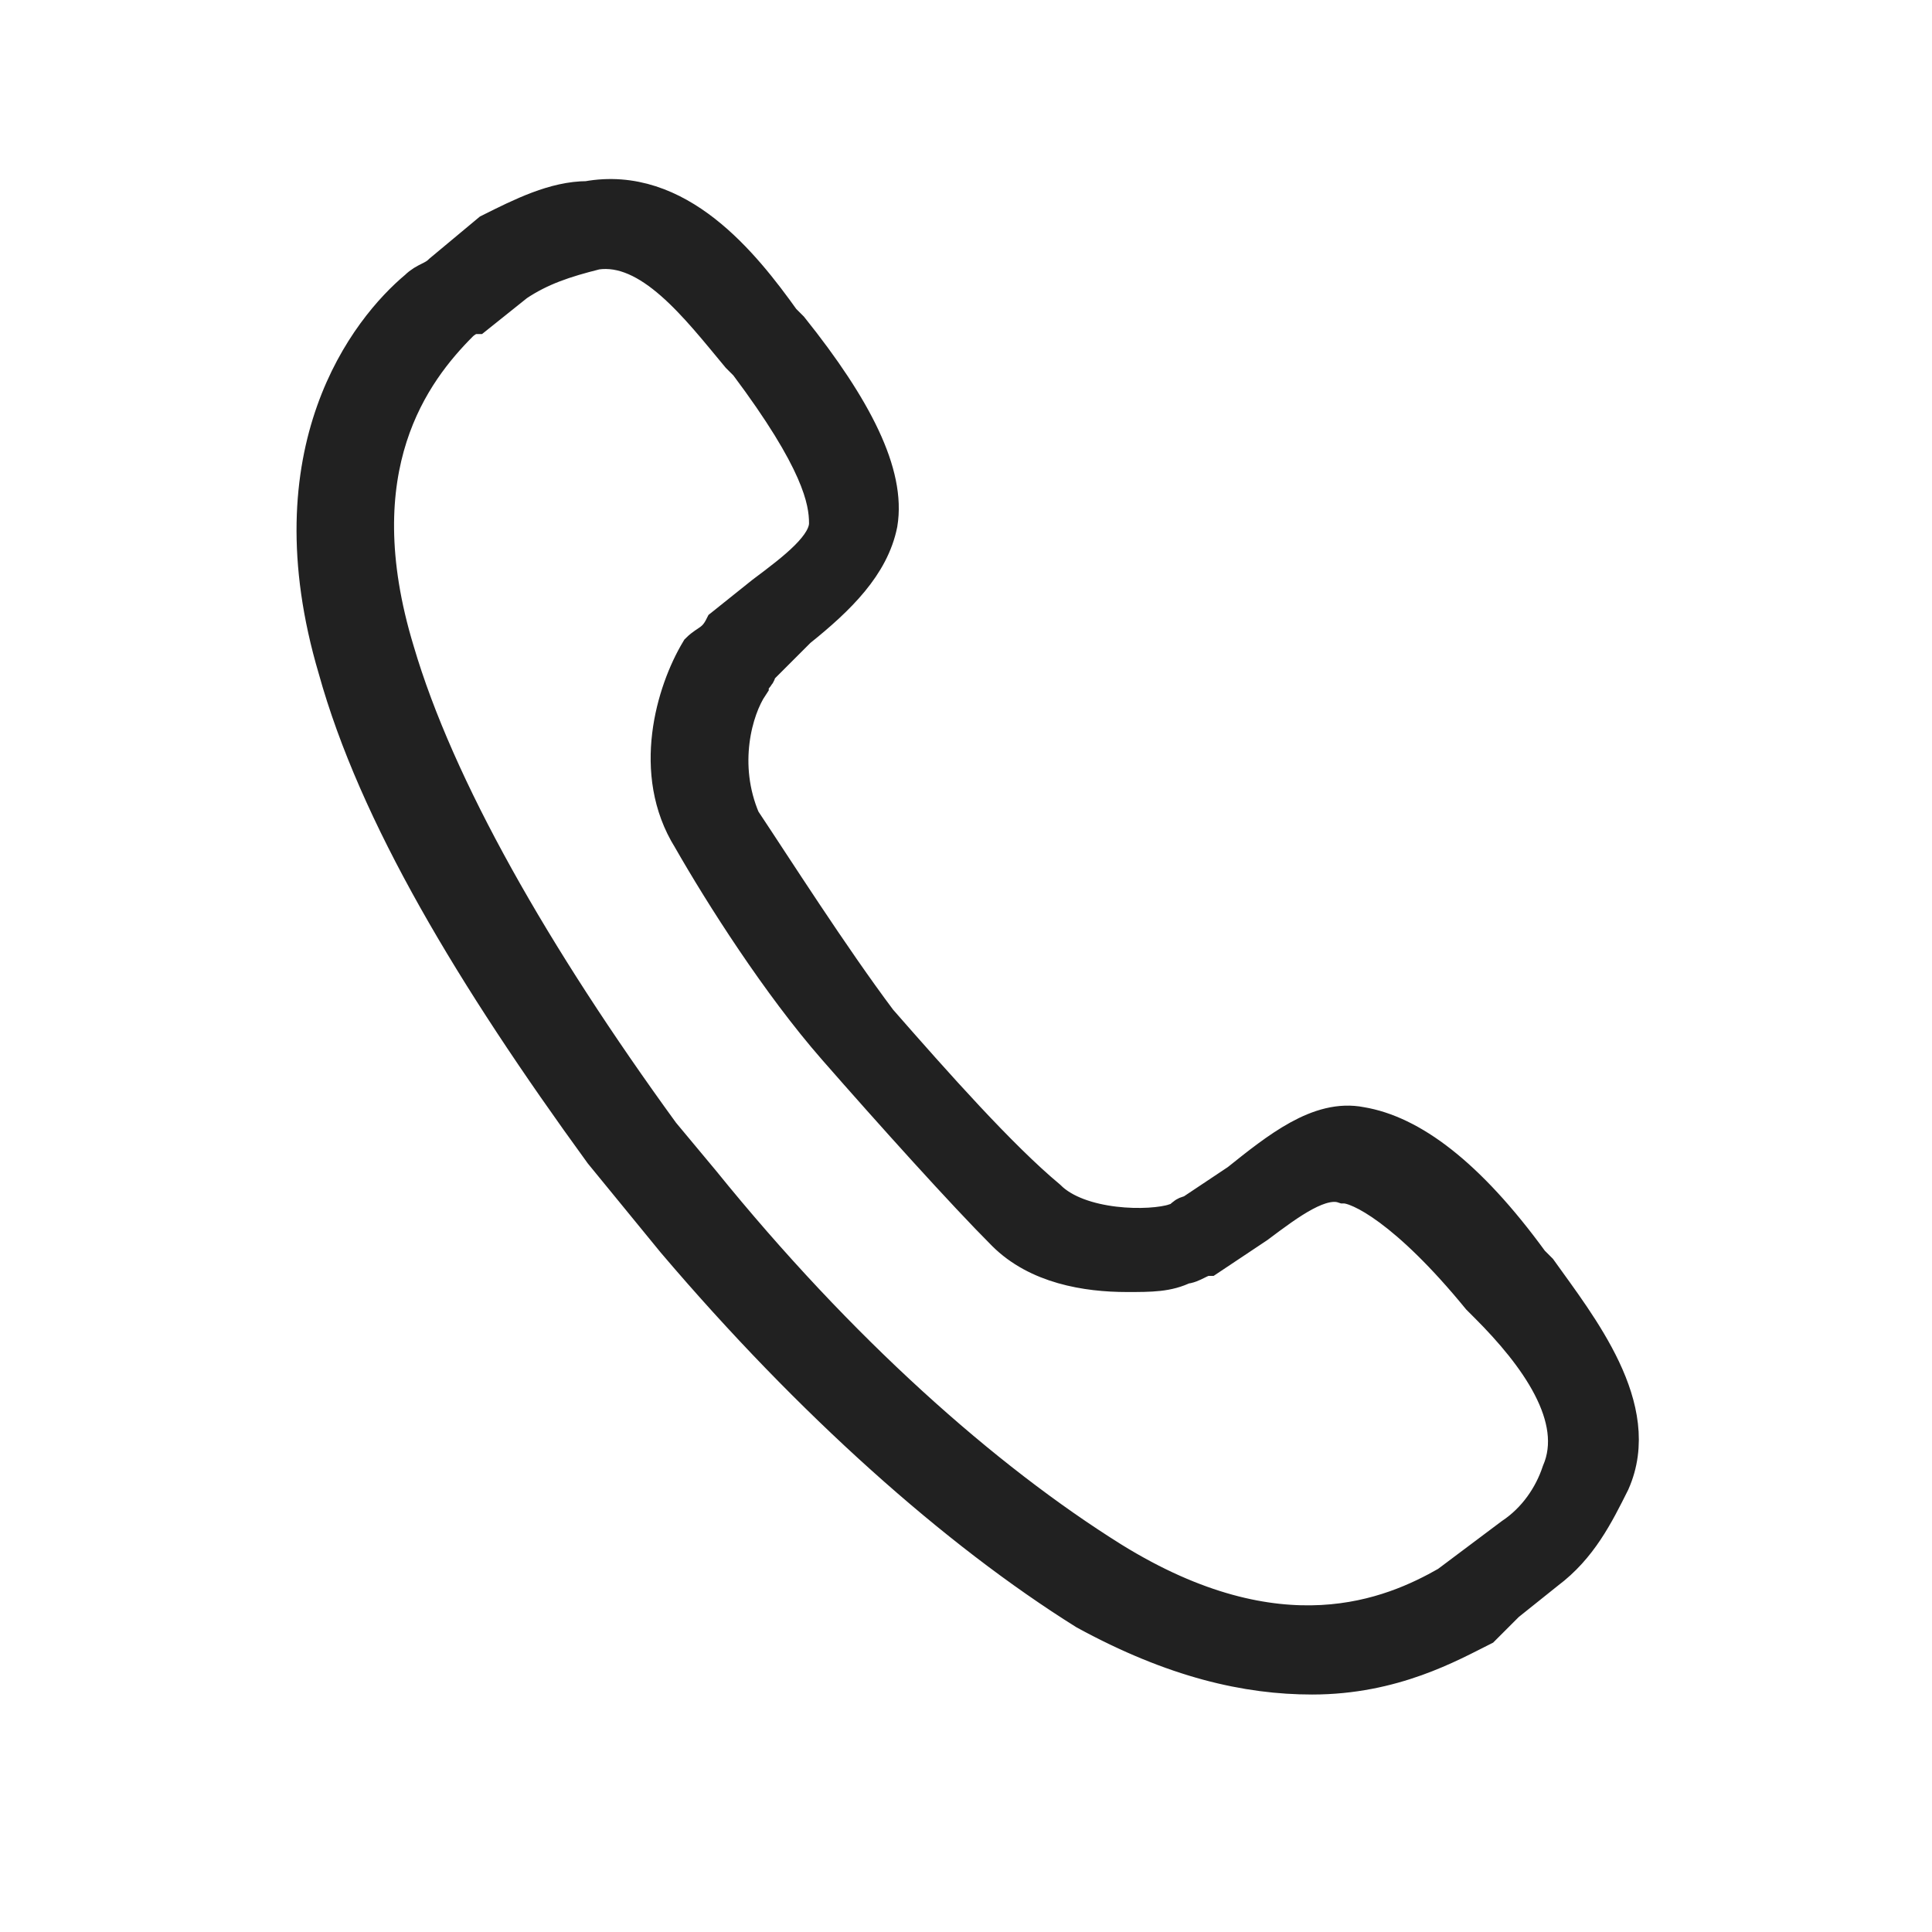 <?xml version="1.0" encoding="utf-8"?>
<!-- Generator: Adobe Illustrator 24.0.2, SVG Export Plug-In . SVG Version: 6.00 Build 0)  -->
<svg version="1.1" id="Слой_1" xmlns="http://www.w3.org/2000/svg" xmlns:xlink="http://www.w3.org/1999/xlink" x="0px" y="0px"
	 viewBox="0 0 24 24" style="enable-background:new 0 0 24 24;" xml:space="preserve">
<style type="text/css">
	.st0{fill:#212121;stroke:#212121;stroke-width:0.5;stroke-miterlimit:10;}
</style>
<path class="st0" d="M19.1,15.8L19,15.7c-0.8-1.1-1.5-1.6-2.1-1.7c-0.5-0.1-1,0.3-1.5,0.7l-0.6,0.4c-0.1,0-0.1,0.1-0.2,0.1
	c-0.3,0.1-1.2,0.1-1.6-0.3c-0.6-0.5-1.4-1.4-2.1-2.2c-0.6-0.8-1.3-1.9-1.7-2.5C8.9,9.5,9.1,8.8,9.3,8.5c0-0.1,0.1-0.1,0.1-0.2
	l0.5-0.5c0,0,0,0,0,0c0,0,0,0,0,0c0.5-0.4,0.9-0.8,1-1.3c0.1-0.6-0.3-1.4-1.1-2.4L9.7,4C9.2,3.3,8.4,2.3,7.3,2.5
	C6.9,2.5,6.5,2.7,6.1,2.9c0,0,0,0,0,0c0,0,0,0,0,0L5.5,3.4c0,0,0,0,0,0c0,0,0,0,0,0C5.4,3.5,5.3,3.5,5.2,3.6c-0.6,0.5-1.8,2-1,4.7
	c0.5,1.8,1.7,3.8,3.3,6l0,0l0.9,1.1l0,0c1.7,2,3.5,3.6,5.1,4.6c1.1,0.6,2,0.8,2.8,0.8c1,0,1.7-0.4,2.1-0.6l0.2-0.2c0,0,0,0,0.1-0.1
	l0.5-0.4c0,0,0,0,0,0c0,0,0,0,0,0c0.4-0.3,0.6-0.7,0.8-1.1C20.4,17.5,19.6,16.5,19.1,15.8z M19.4,18.3c-0.1,0.3-0.3,0.6-0.6,0.8
	L18,19.7c-0.7,0.4-2.1,1-4.2-0.3c-1.6-1-3.4-2.6-5.1-4.7l-0.5-0.6c-1.6-2.2-2.8-4.3-3.3-6C4.2,5.8,5.1,4.6,5.7,4
	C5.7,4,5.8,3.9,5.9,3.9l0,0l0.5-0.4c0.3-0.2,0.6-0.3,1-0.4C8.1,3,8.7,3.8,9.2,4.4l0.1,0.1c0.9,1.2,1,1.7,1,2c0,0.3-0.4,0.6-0.8,0.9
	l0,0c0,0,0,0,0,0c0,0,0,0,0,0L9,7.8c0,0,0,0,0,0c0,0,0,0,0,0C8.9,8,8.8,8,8.7,8.1c-0.3,0.5-0.6,1.5-0.1,2.3c0.4,0.7,1.1,1.8,1.8,2.6
	c0.7,0.8,1.6,1.8,2.1,2.3c0.4,0.4,1,0.5,1.5,0.5c0.3,0,0.5,0,0.7-0.1c0.1,0,0.2-0.1,0.3-0.1c0,0,0,0,0,0c0,0,0,0,0,0l0.6-0.4
	c0,0,0,0,0,0l0,0c0.4-0.3,0.8-0.6,1.1-0.5c0.2,0,0.8,0.3,1.7,1.4l0.1,0.1C19.1,16.8,19.7,17.6,19.4,18.3z"/>
</svg>
